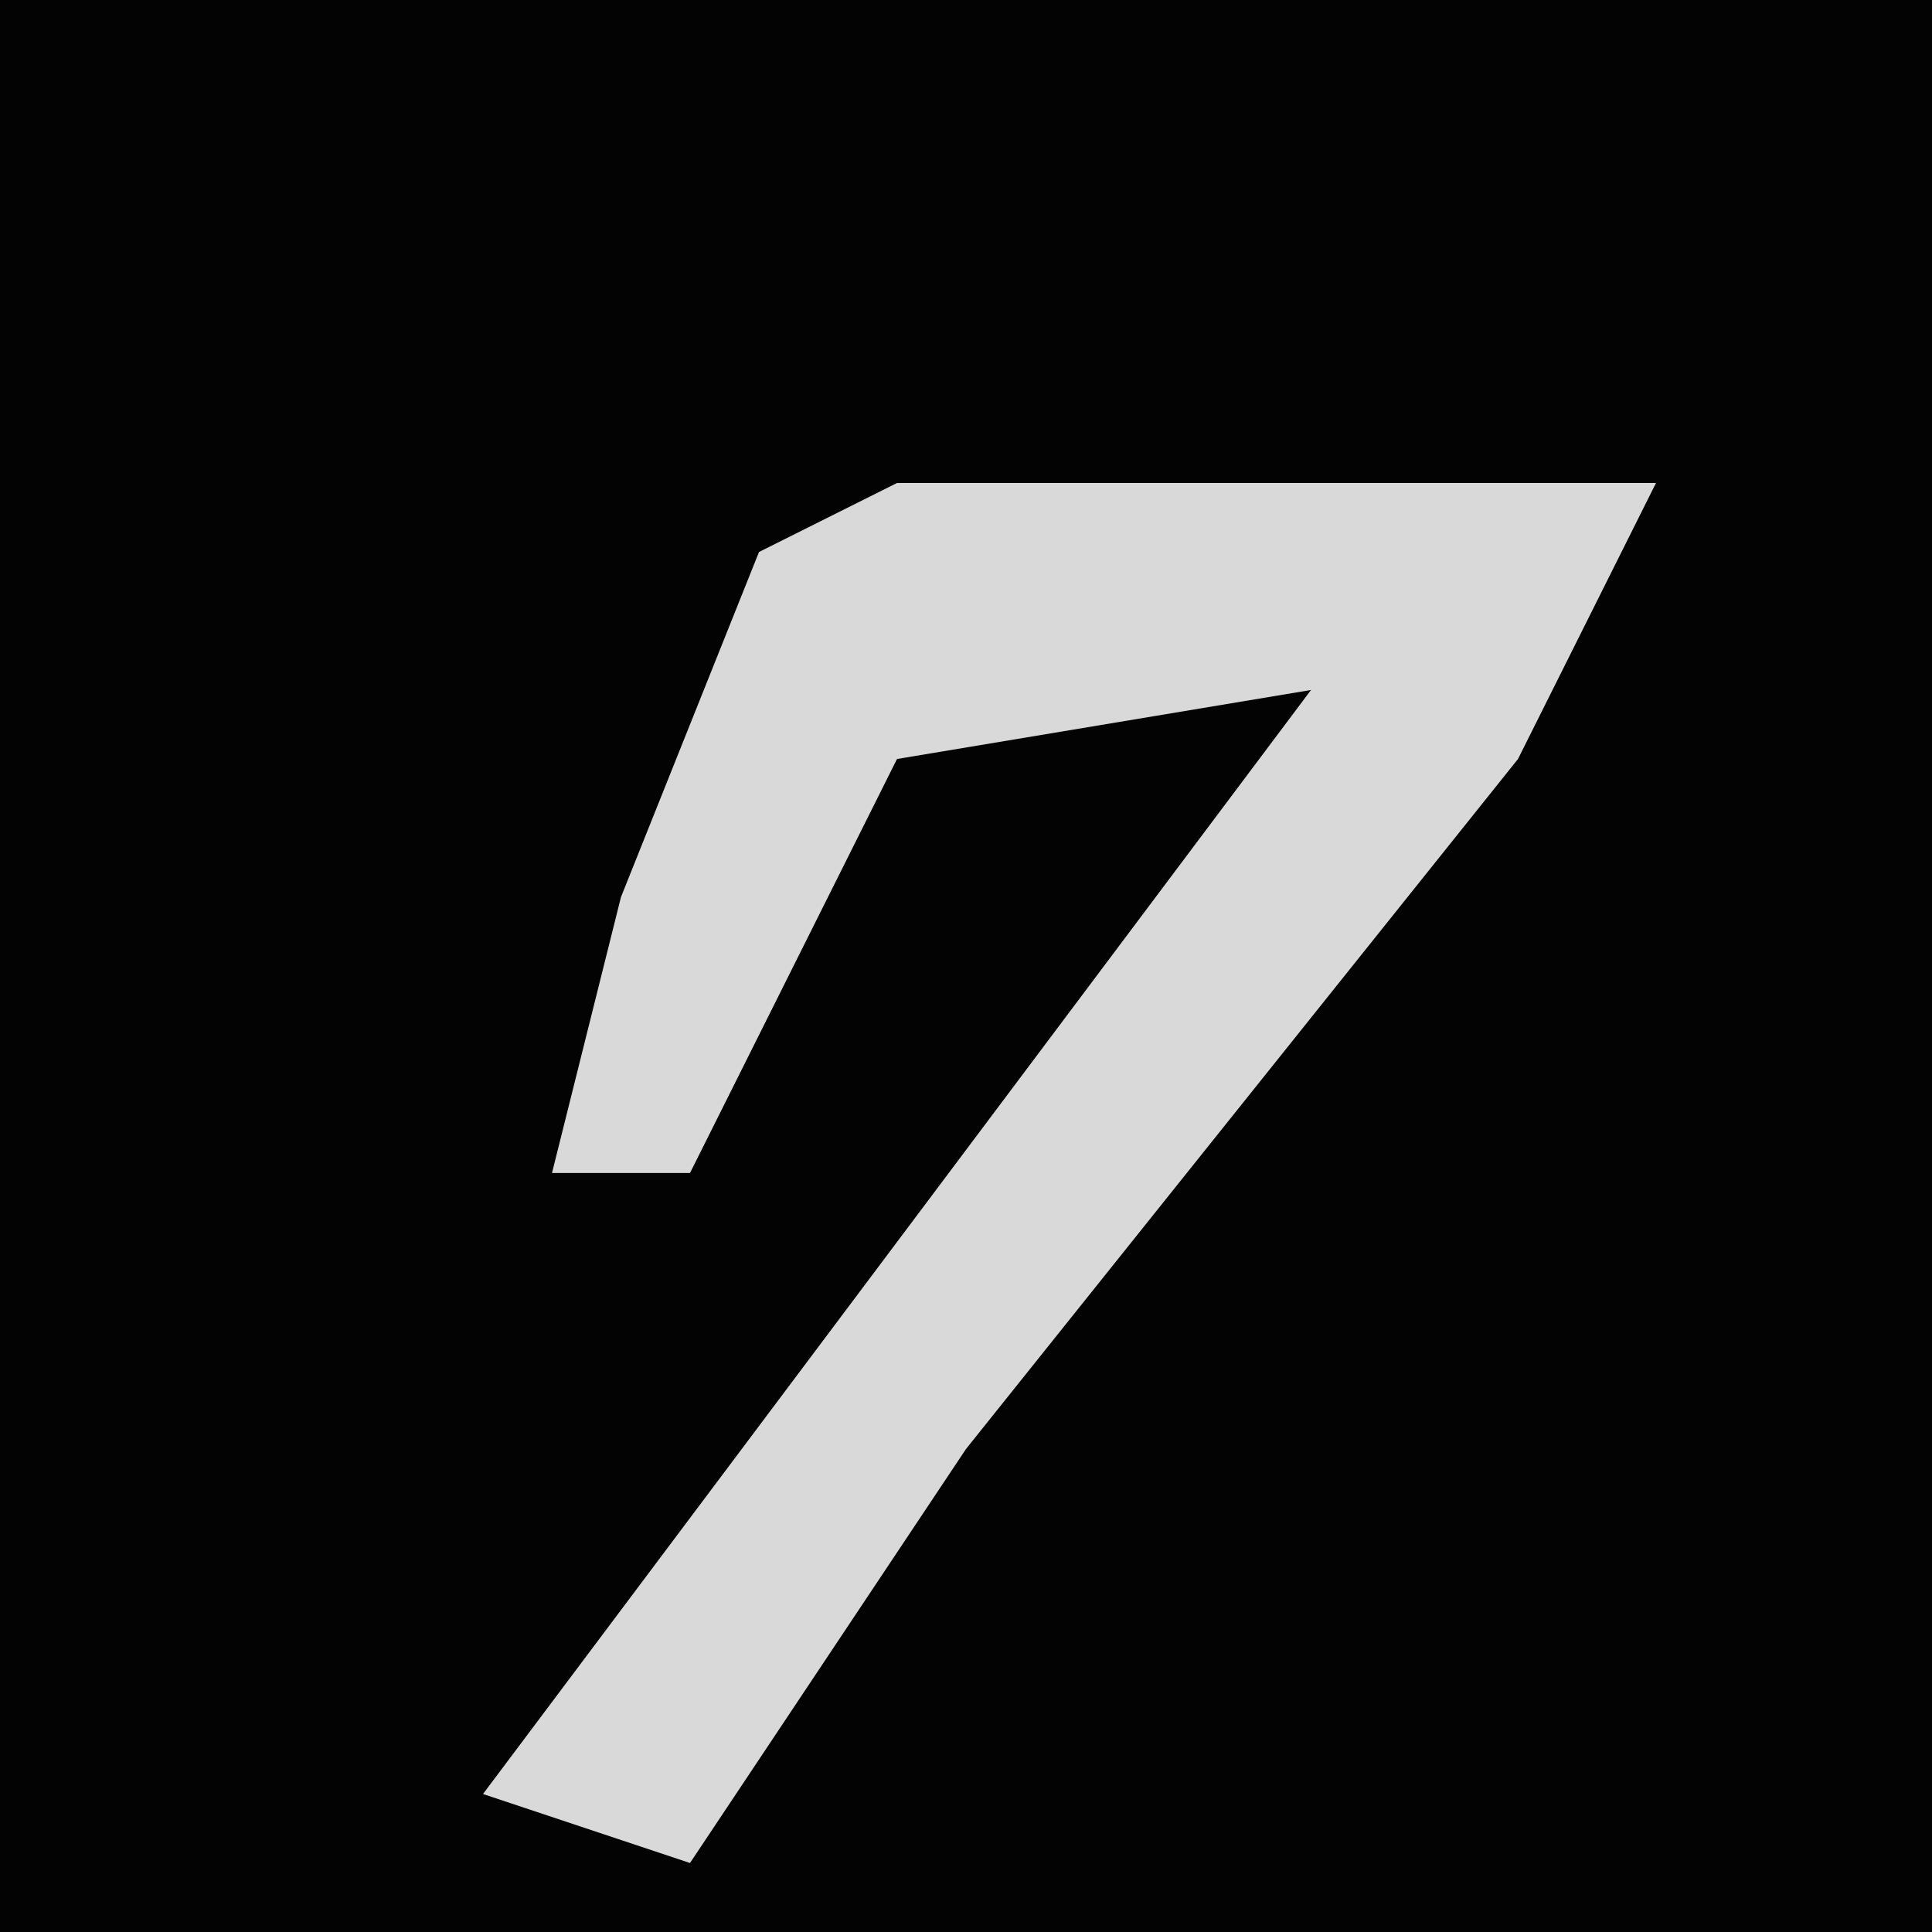 <?xml version="1.0" encoding="UTF-8"?>
<svg version="1.1" xmlns="http://www.w3.org/2000/svg" width="28" height="28">
<path d="M0,0 L28,0 L28,28 L0,28 Z " fill="#030303" transform="translate(0,0)"/>
<path d="M0,0 L11,0 L9,4 L1,14 L-3,20 L-6,19 L0,11 L6,3 L0,4 L-3,10 L-5,10 L-4,6 L-2,1 Z " fill="#D9D9D9" transform="translate(13,7)"/>
</svg>
